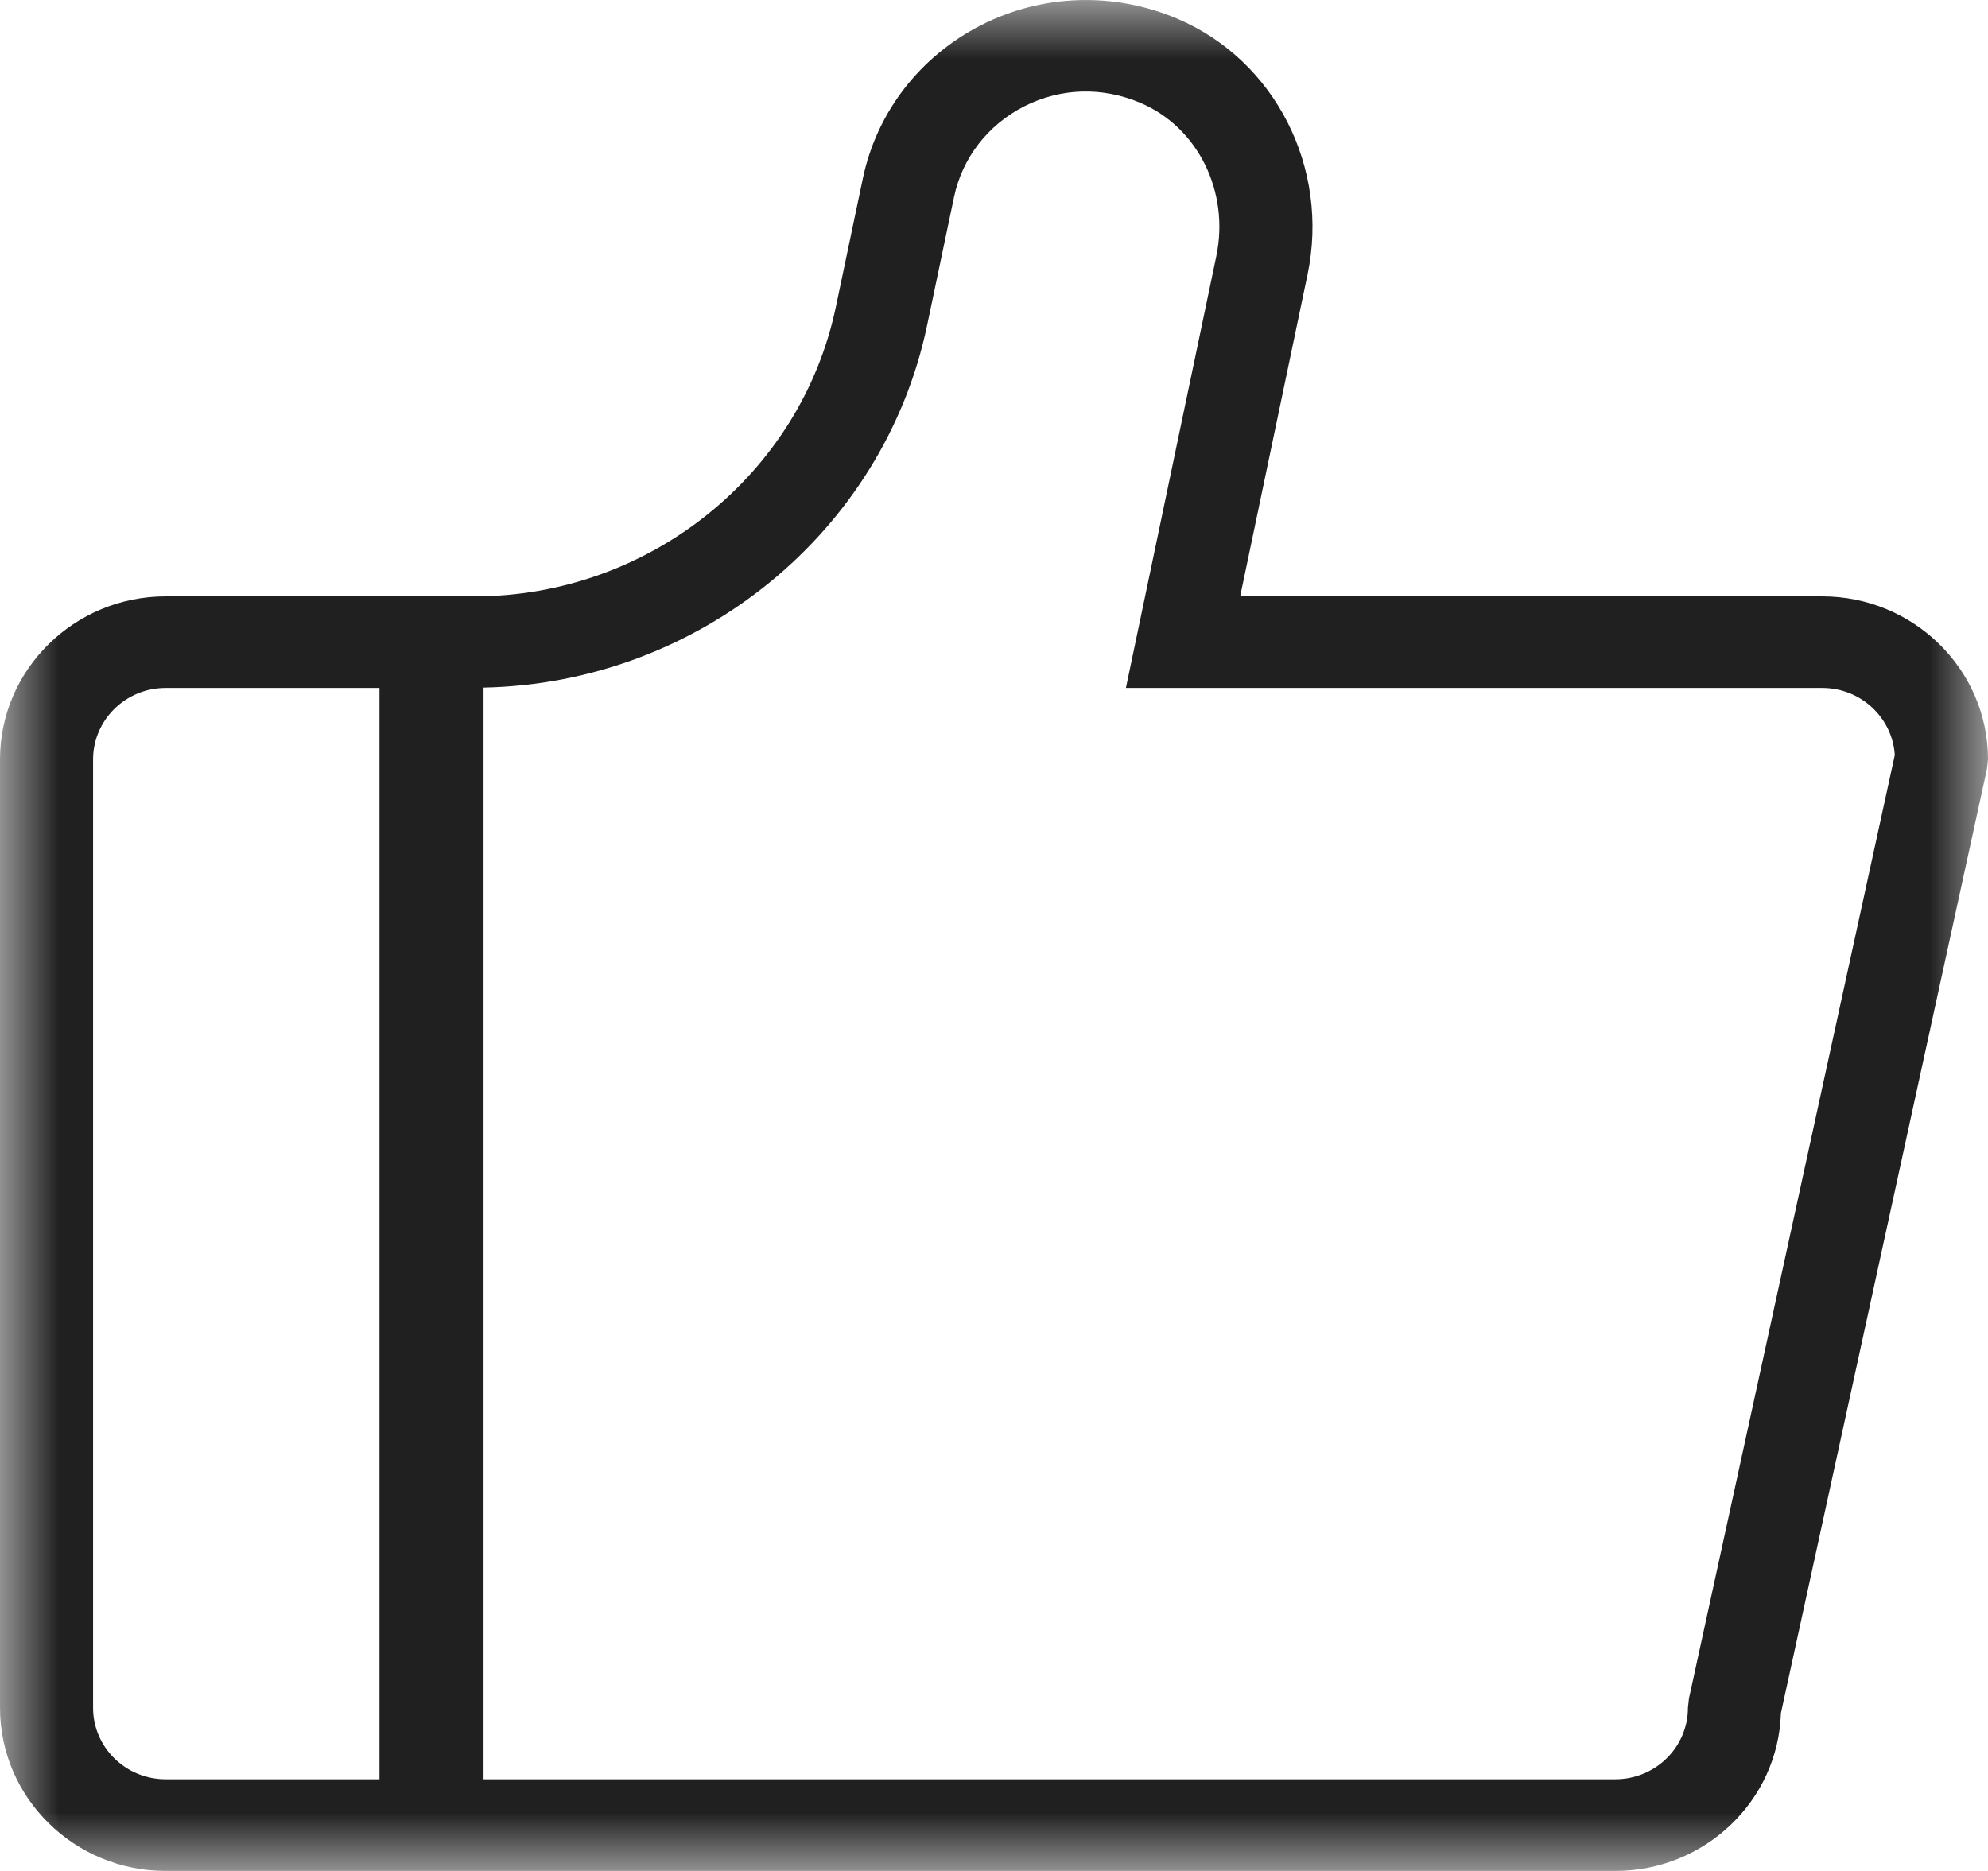 <?xml version="1.0" encoding="UTF-8"?>
<svg width="17px" height="16px" viewBox="0 0 17 16" version="1.1" xmlns="http://www.w3.org/2000/svg" xmlns:xlink="http://www.w3.org/1999/xlink">
    <!-- Generator: Sketch 51.2 (57519) - http://www.bohemiancoding.com/sketch -->
    <title>icon/zan</title>
    <desc>Created with Sketch.</desc>
    <defs>
        <polygon id="path-1" points="0 0 17 0 17 16 0 16"></polygon>
    </defs>
    <g id="社区" stroke="none" stroke-width="1" fill="none" fill-rule="evenodd">
        <g id="话题内页" transform="translate(-164, -565)">
            <g id="form" transform="translate(0, 277)">
                <g id="icon" transform="translate(0, 281)">
                    <g id="icon/zan" transform="translate(164, 7)">
                        <mask id="mask-2" fill="white">
                            <use xlink:href="#path-1"></use>
                        </mask>
                        <g id="Clip-2"></g>
                        <path d="M14.443,14.524 L14.434,14.605 C14.434,14.943 14.155,15.216 13.813,15.216 L4.135,15.216 L4.135,5.88 C5.969,5.844 7.557,4.554 7.928,2.782 L8.158,1.686 C8.228,1.352 8.446,1.069 8.757,0.91 C9.071,0.751 9.424,0.74 9.753,0.88 C10.244,1.089 10.516,1.64 10.401,2.191 L9.628,5.883 L15.582,5.883 C15.913,5.883 16.183,6.138 16.203,6.457 L14.443,14.524 Z M0.796,14.605 L0.796,6.494 C0.796,6.157 1.075,5.883 1.417,5.883 L3.245,5.883 L3.245,15.216 L1.417,15.216 C1.075,15.216 0.796,14.943 0.796,14.605 Z M15.582,5.1 L10.605,5.1 L11.181,2.349 C11.372,1.437 10.905,0.517 10.07,0.161 C9.525,-0.071 8.912,-0.051 8.39,0.215 C7.865,0.483 7.496,0.962 7.378,1.528 L7.148,2.623 C6.848,4.059 5.548,5.1 4.058,5.1 L1.417,5.1 C0.636,5.1 0,5.726 0,6.494 L0,14.605 C0,15.374 0.636,16 1.417,16 L13.813,16 C14.579,16 15.206,15.399 15.229,14.651 L16.991,6.576 L17,6.494 C17,5.726 16.364,5.1 15.582,5.1 Z" id="Fill-1" fill="#202020" mask="url(#mask-2)"></path>
                    </g>
                </g>
            </g>
        </g>
    </g>
</svg>